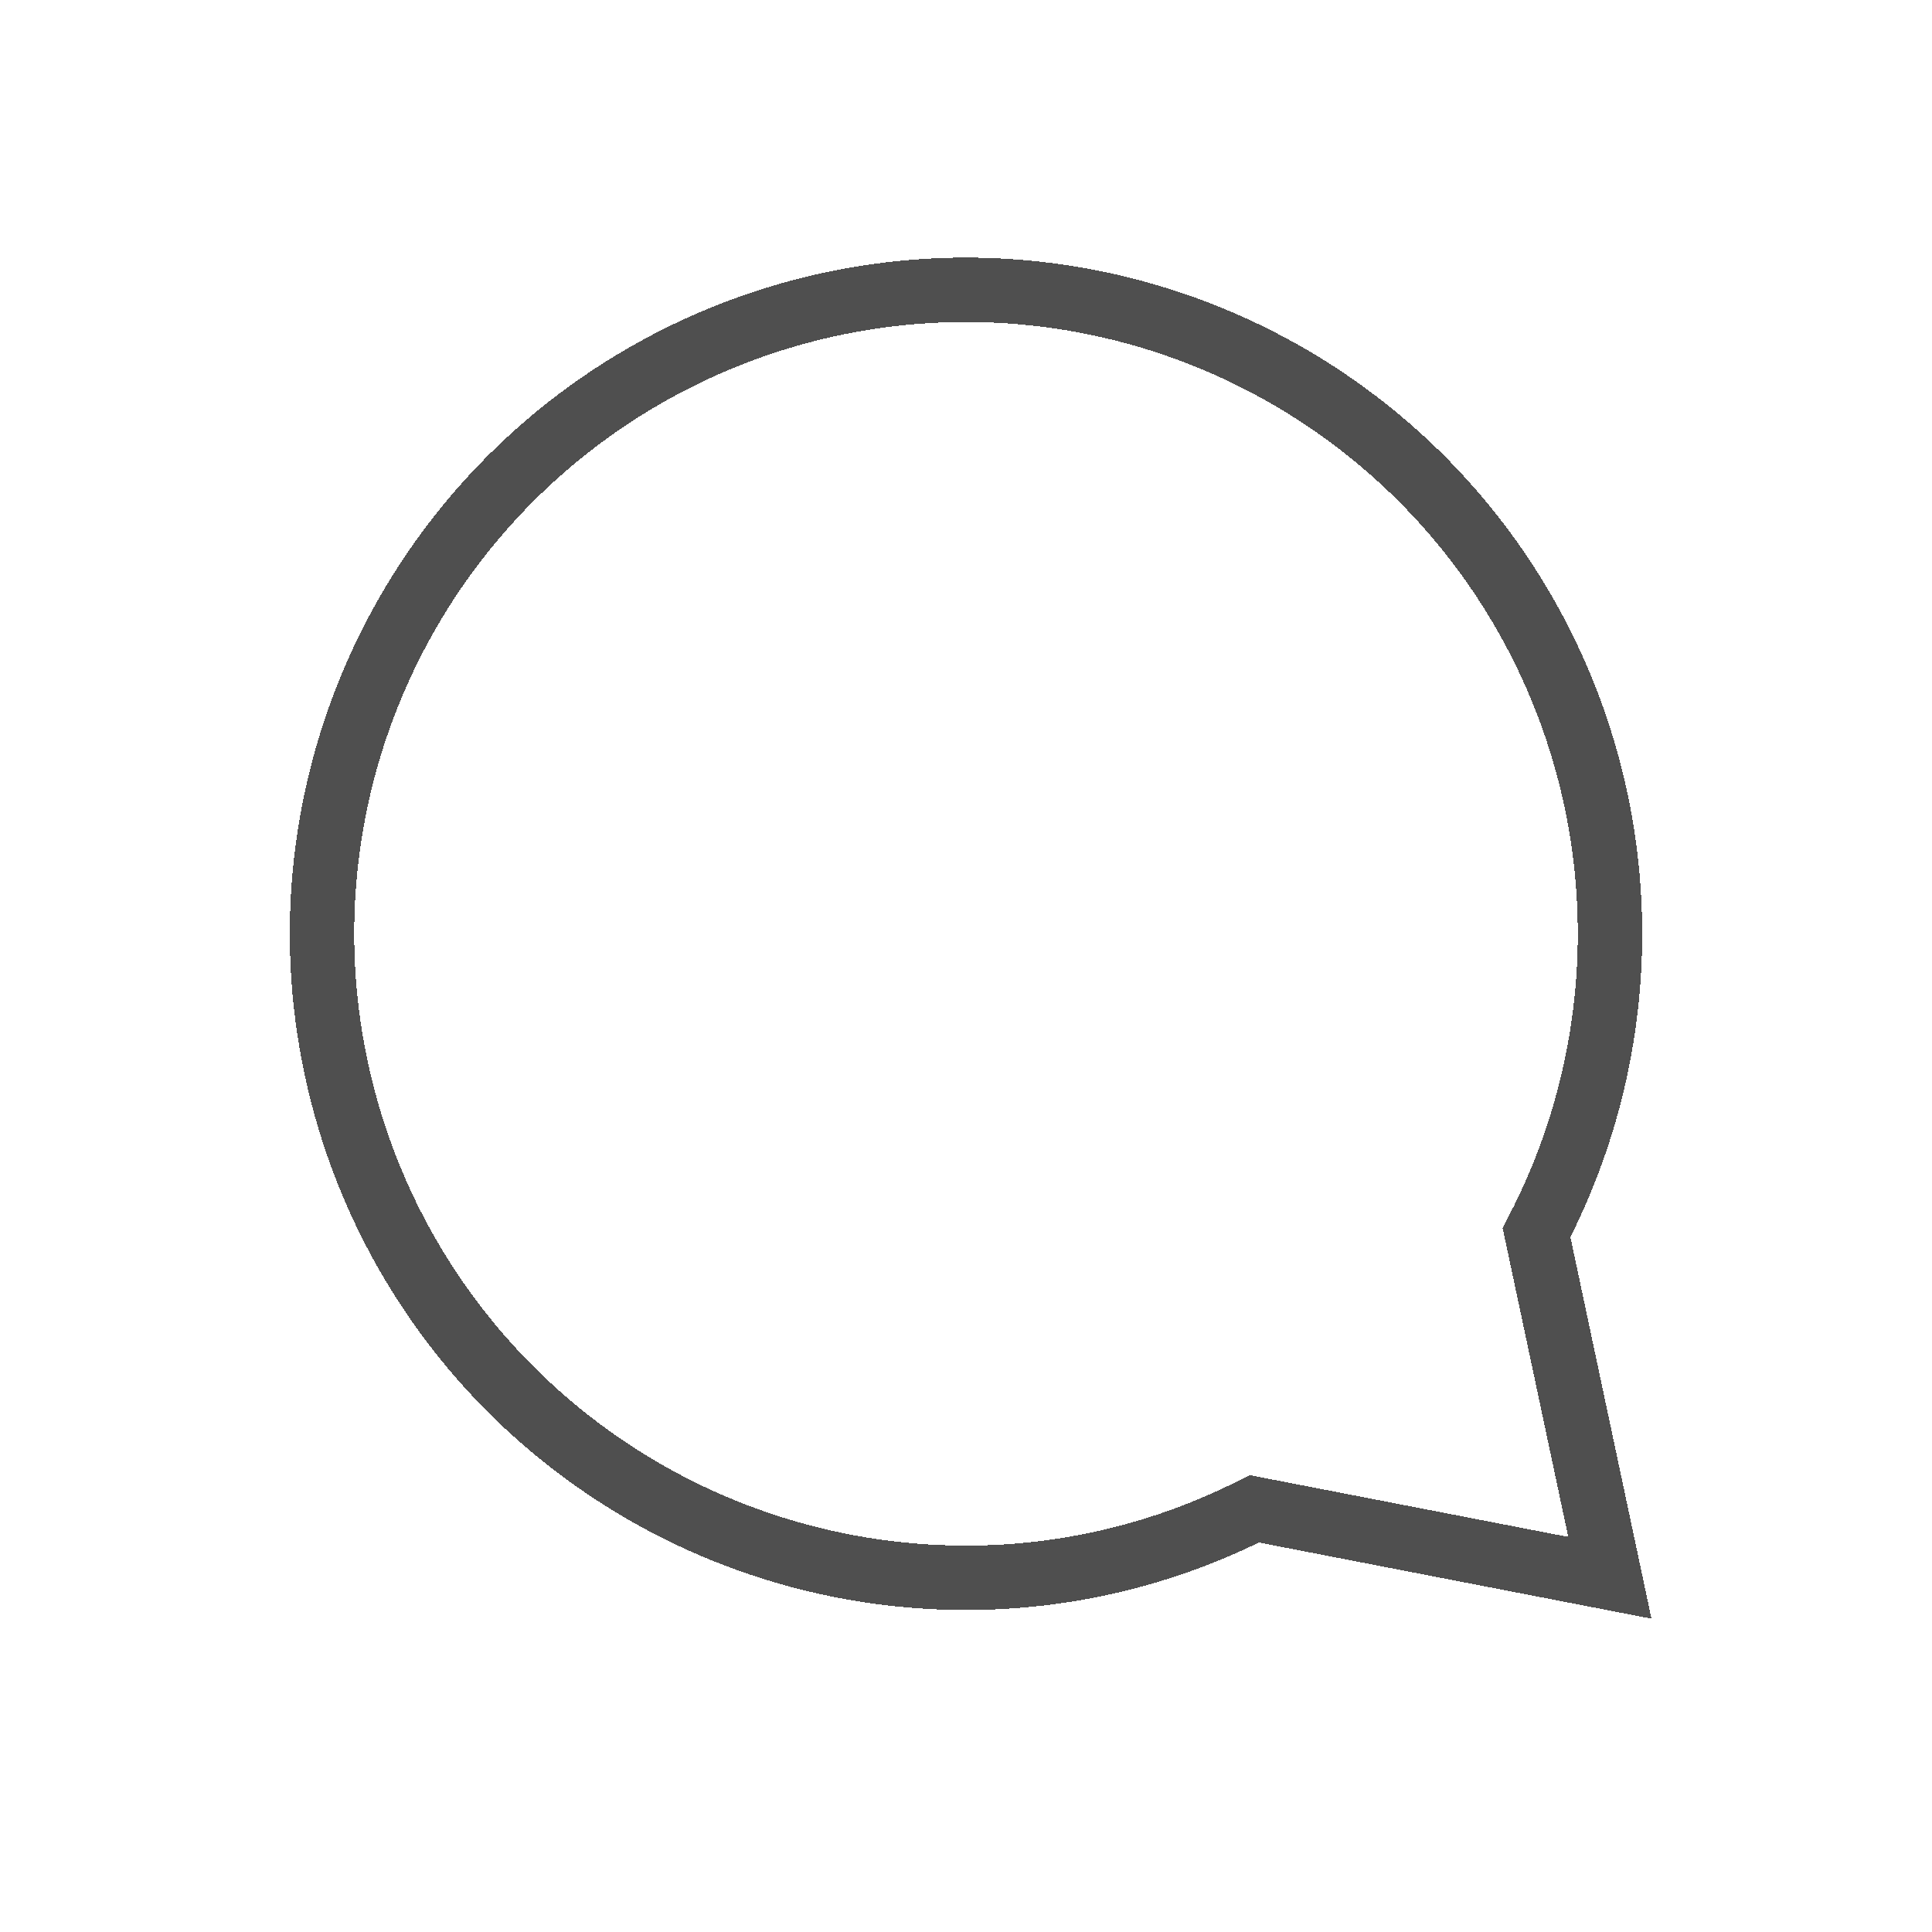 <svg width="30" height="30" viewBox="0 0 30 30" fill="none" xmlns="http://www.w3.org/2000/svg">
<g filter="url(#filter0_d_431_864)">
<path d="M23.859 15.139C24.872 13.204 25.224 10.991 24.861 8.838C24.498 6.684 23.44 4.709 21.849 3.213C20.257 1.718 18.22 0.784 16.048 0.555C13.876 0.326 11.689 0.815 9.821 1.946C7.953 3.077 6.506 4.788 5.702 6.819C4.898 8.849 4.781 11.087 5.369 13.191C5.956 15.294 7.216 17.147 8.956 18.467C10.696 19.787 12.82 20.501 15.004 20.5C16.559 20.5 18.091 20.133 19.477 19.429L24.998 20.5L23.859 15.139Z" stroke="#4F4F4F" stroke-miterlimit="10" shape-rendering="crispEdges"/>
</g>
<defs>
<filter id="filter0_d_431_864" x="0.5" y="0" width="29.145" height="29.135" filterUnits="userSpaceOnUse" color-interpolation-filters="sRGB">
<feFlood flood-opacity="0" result="BackgroundImageFix"/>
<feColorMatrix in="SourceAlpha" type="matrix" values="0 0 0 0 0 0 0 0 0 0 0 0 0 0 0 0 0 0 127 0" result="hardAlpha"/>
<feOffset dy="4"/>
<feGaussianBlur stdDeviation="2"/>
<feComposite in2="hardAlpha" operator="out"/>
<feColorMatrix type="matrix" values="0 0 0 0 0 0 0 0 0 0 0 0 0 0 0 0 0 0 0.25 0"/>
<feBlend mode="normal" in2="BackgroundImageFix" result="effect1_dropShadow_431_864"/>
<feBlend mode="normal" in="SourceGraphic" in2="effect1_dropShadow_431_864" result="shape"/>
</filter>
</defs>
</svg>

